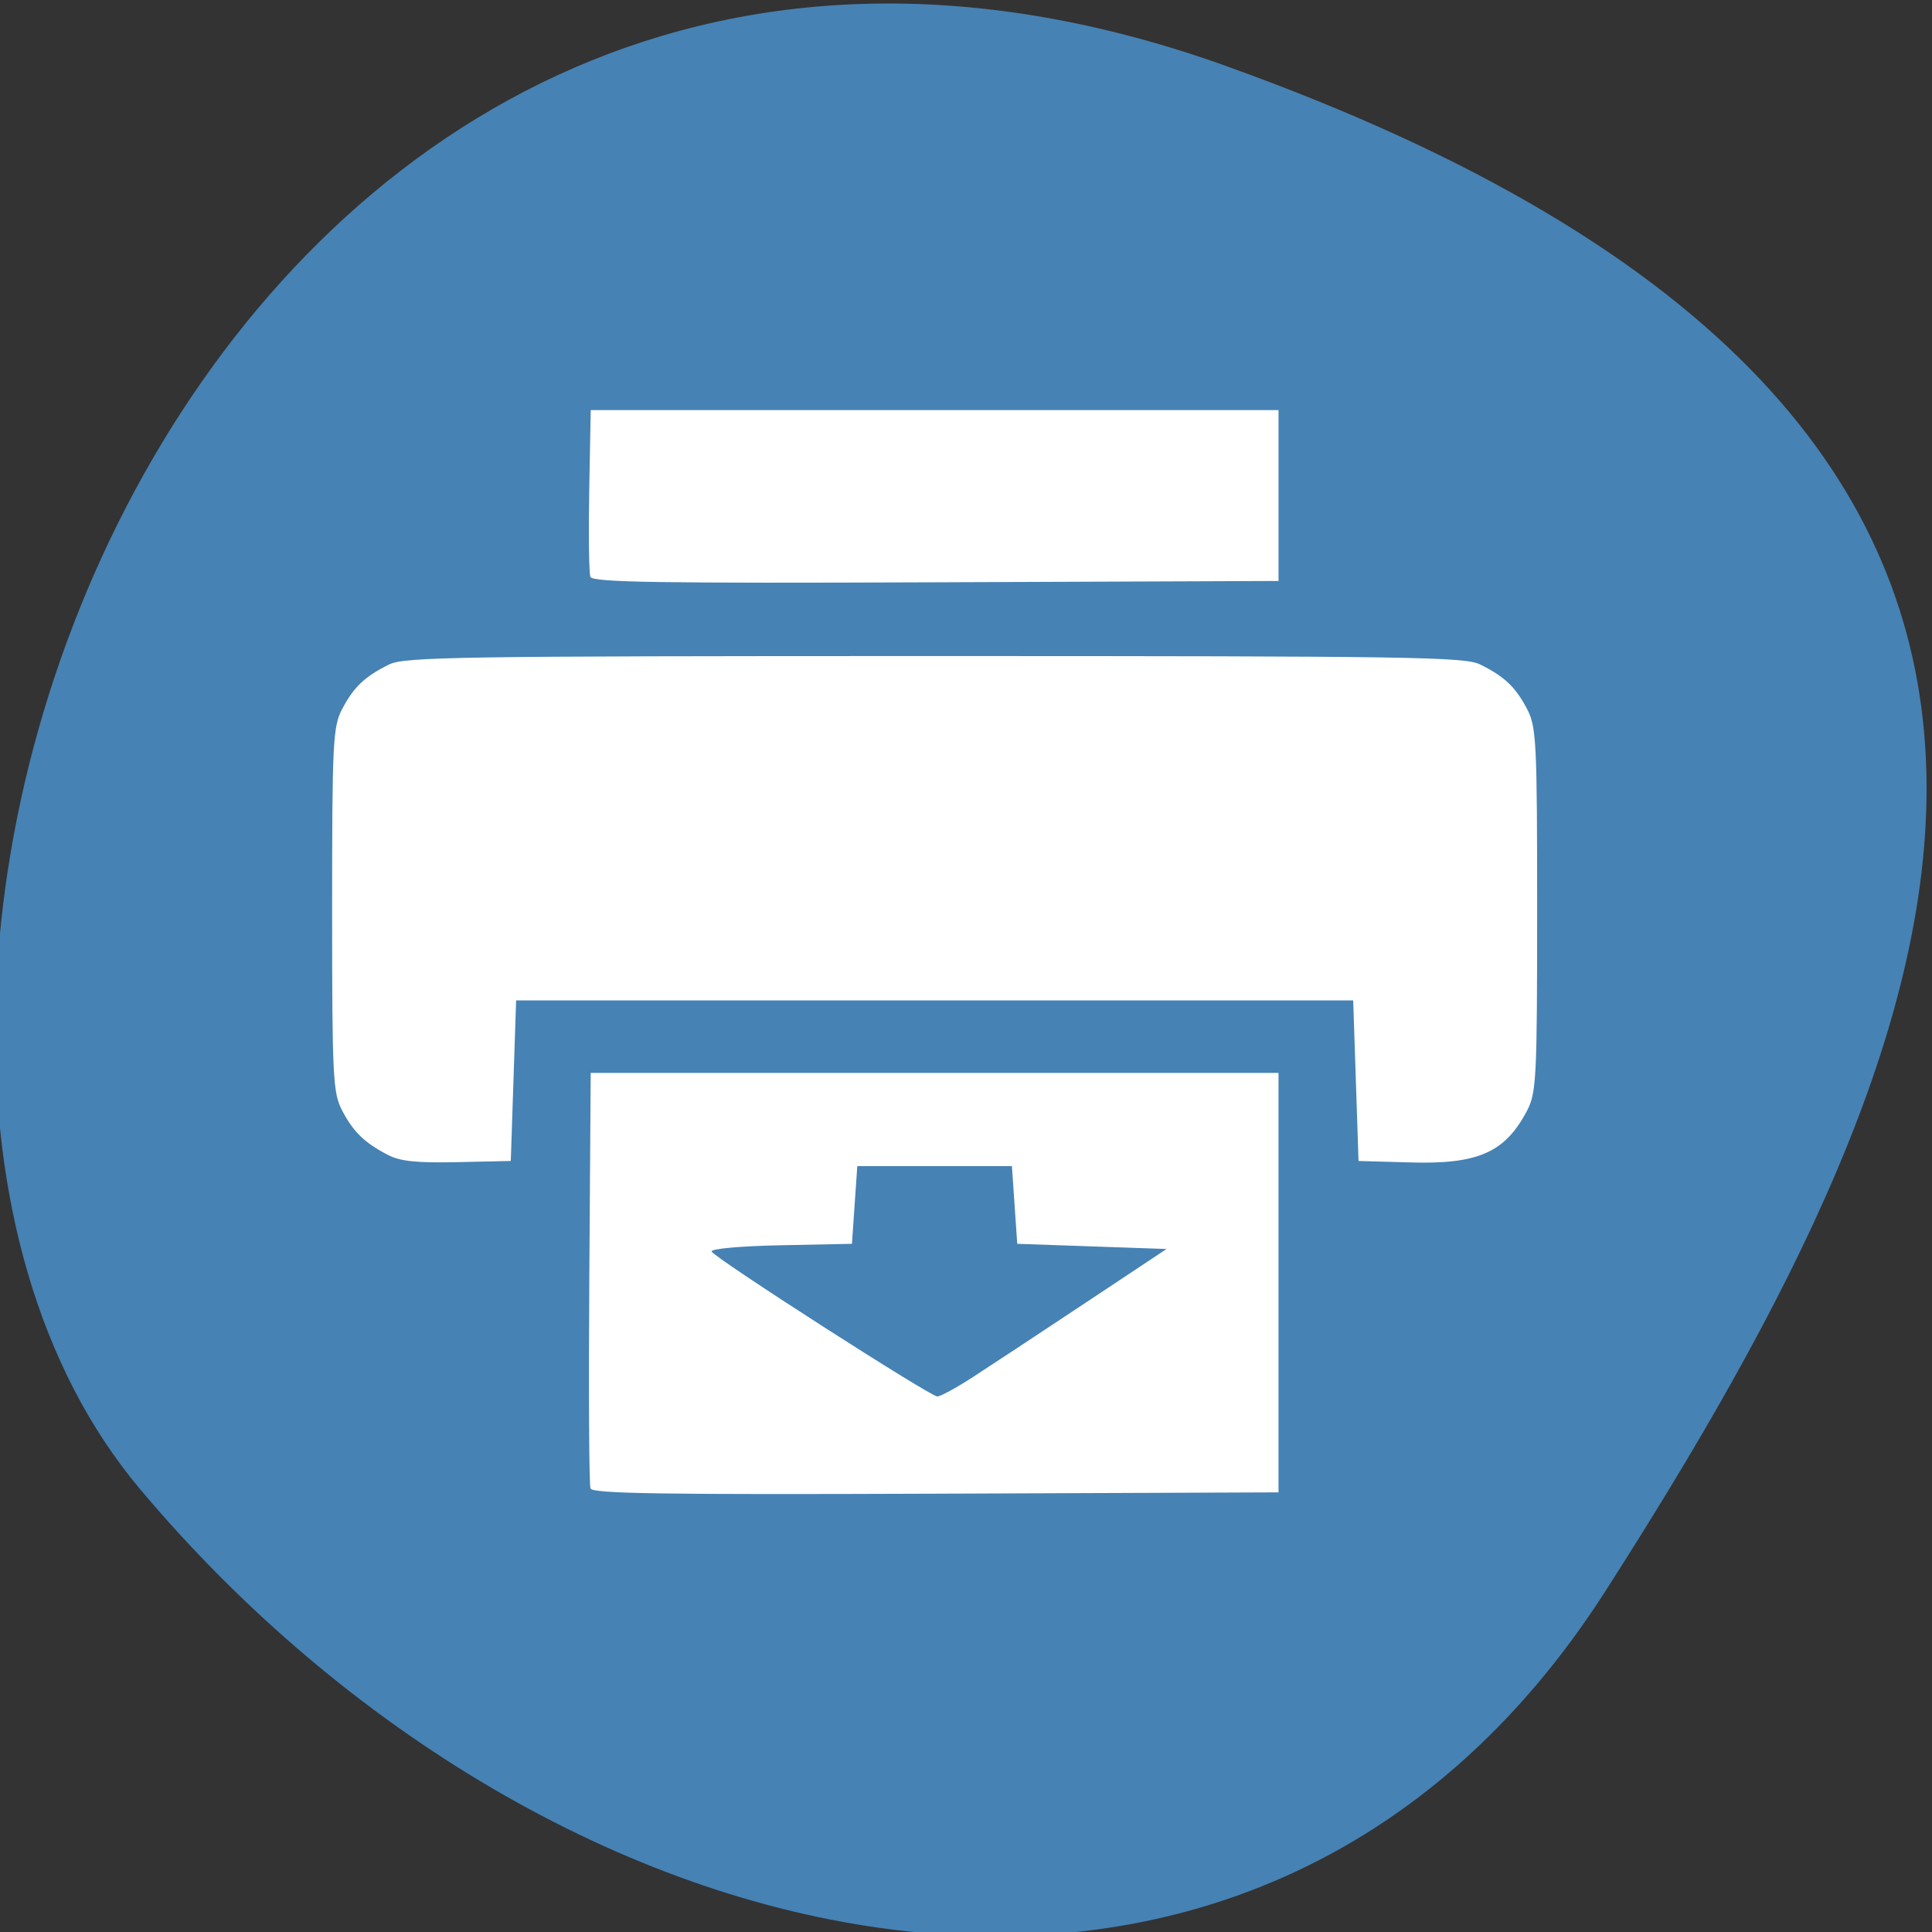 <svg xmlns="http://www.w3.org/2000/svg" viewBox="0 0 256 256"><rect x="0" y="0" width="256" height="256" fill="#333333" stroke="none"/><defs><clipPath><path d="M 0,64 H64 V128 H0 z"/></clipPath></defs><g fill="#4682b4" color="#000"><path d="m -1360.14 1641.33 c 46.11 -98.28 -119.59 -146.07 -181.85 -106.06 -62.25 40.01 -83.52 108.58 -13.01 143.08 70.51 34.501 148.75 61.26 194.86 -37.03 z" transform="matrix(0 -1.037 1.357 0 -2064.79 -1401.71)"/></g><g fill="#fff"><path d="m 71.09 159.72 c -0.215 -0.529 -0.295 -14.528 -0.179 -31.11 l 0.211 -30.15 h 52.08 h 52.08 v 30.912 v 30.912 l -51.899 0.196 c -41.13 0.156 -51.979 -0.003 -52.29 -0.765 z m 57.773 -16.34 c 2.436 -1.533 10.06 -6.428 16.945 -10.877 l 12.515 -8.089 l -11.304 -0.382 l -11.304 -0.382 l -0.404 -5.725 l -0.404 -5.725 h -11.707 h -11.707 l -0.404 5.725 l -0.404 5.725 l -10.757 0.213 c -6.168 0.122 -10.646 0.516 -10.496 0.922 0.326 0.884 33.06 21.344 34.18 21.365 0.45 0.009 2.812 -1.239 5.248 -2.772 z m -88.42 -32.817 c -3.574 -1.805 -5.242 -3.375 -6.949 -6.536 -1.414 -2.62 -1.529 -4.839 -1.529 -29.607 0 -24.768 0.115 -26.988 1.529 -29.607 1.749 -3.239 3.441 -4.8 7.111 -6.556 2.331 -1.116 10.429 -1.237 82.6 -1.237 72.17 0 80.27 0.121 82.6 1.237 3.67 1.757 5.362 3.317 7.111 6.556 1.414 2.62 1.529 4.839 1.529 29.607 0 24.768 -0.115 26.988 -1.529 29.607 -3.326 6.161 -7.387 7.915 -17.663 7.63 l -7.856 -0.218 l -0.404 -11.831 l -0.404 -11.831 h -63.38 h -63.38 l -0.404 11.831 l -0.404 11.831 l -8.07 0.174 c -6.136 0.132 -8.655 -0.12 -10.496 -1.05 z m 30.636 -85.21 c -0.221 -0.545 -0.302 -6.301 -0.179 -12.79 l 0.224 -11.799 h 52.08 h 52.08 v 12.594 v 12.594 l -51.899 0.196 c -41.974 0.159 -51.976 0.007 -52.3 -0.795 z" fill="#fff" transform="matrix(0.875 0 0 0.899 16.04 53.65)"/></g></svg>